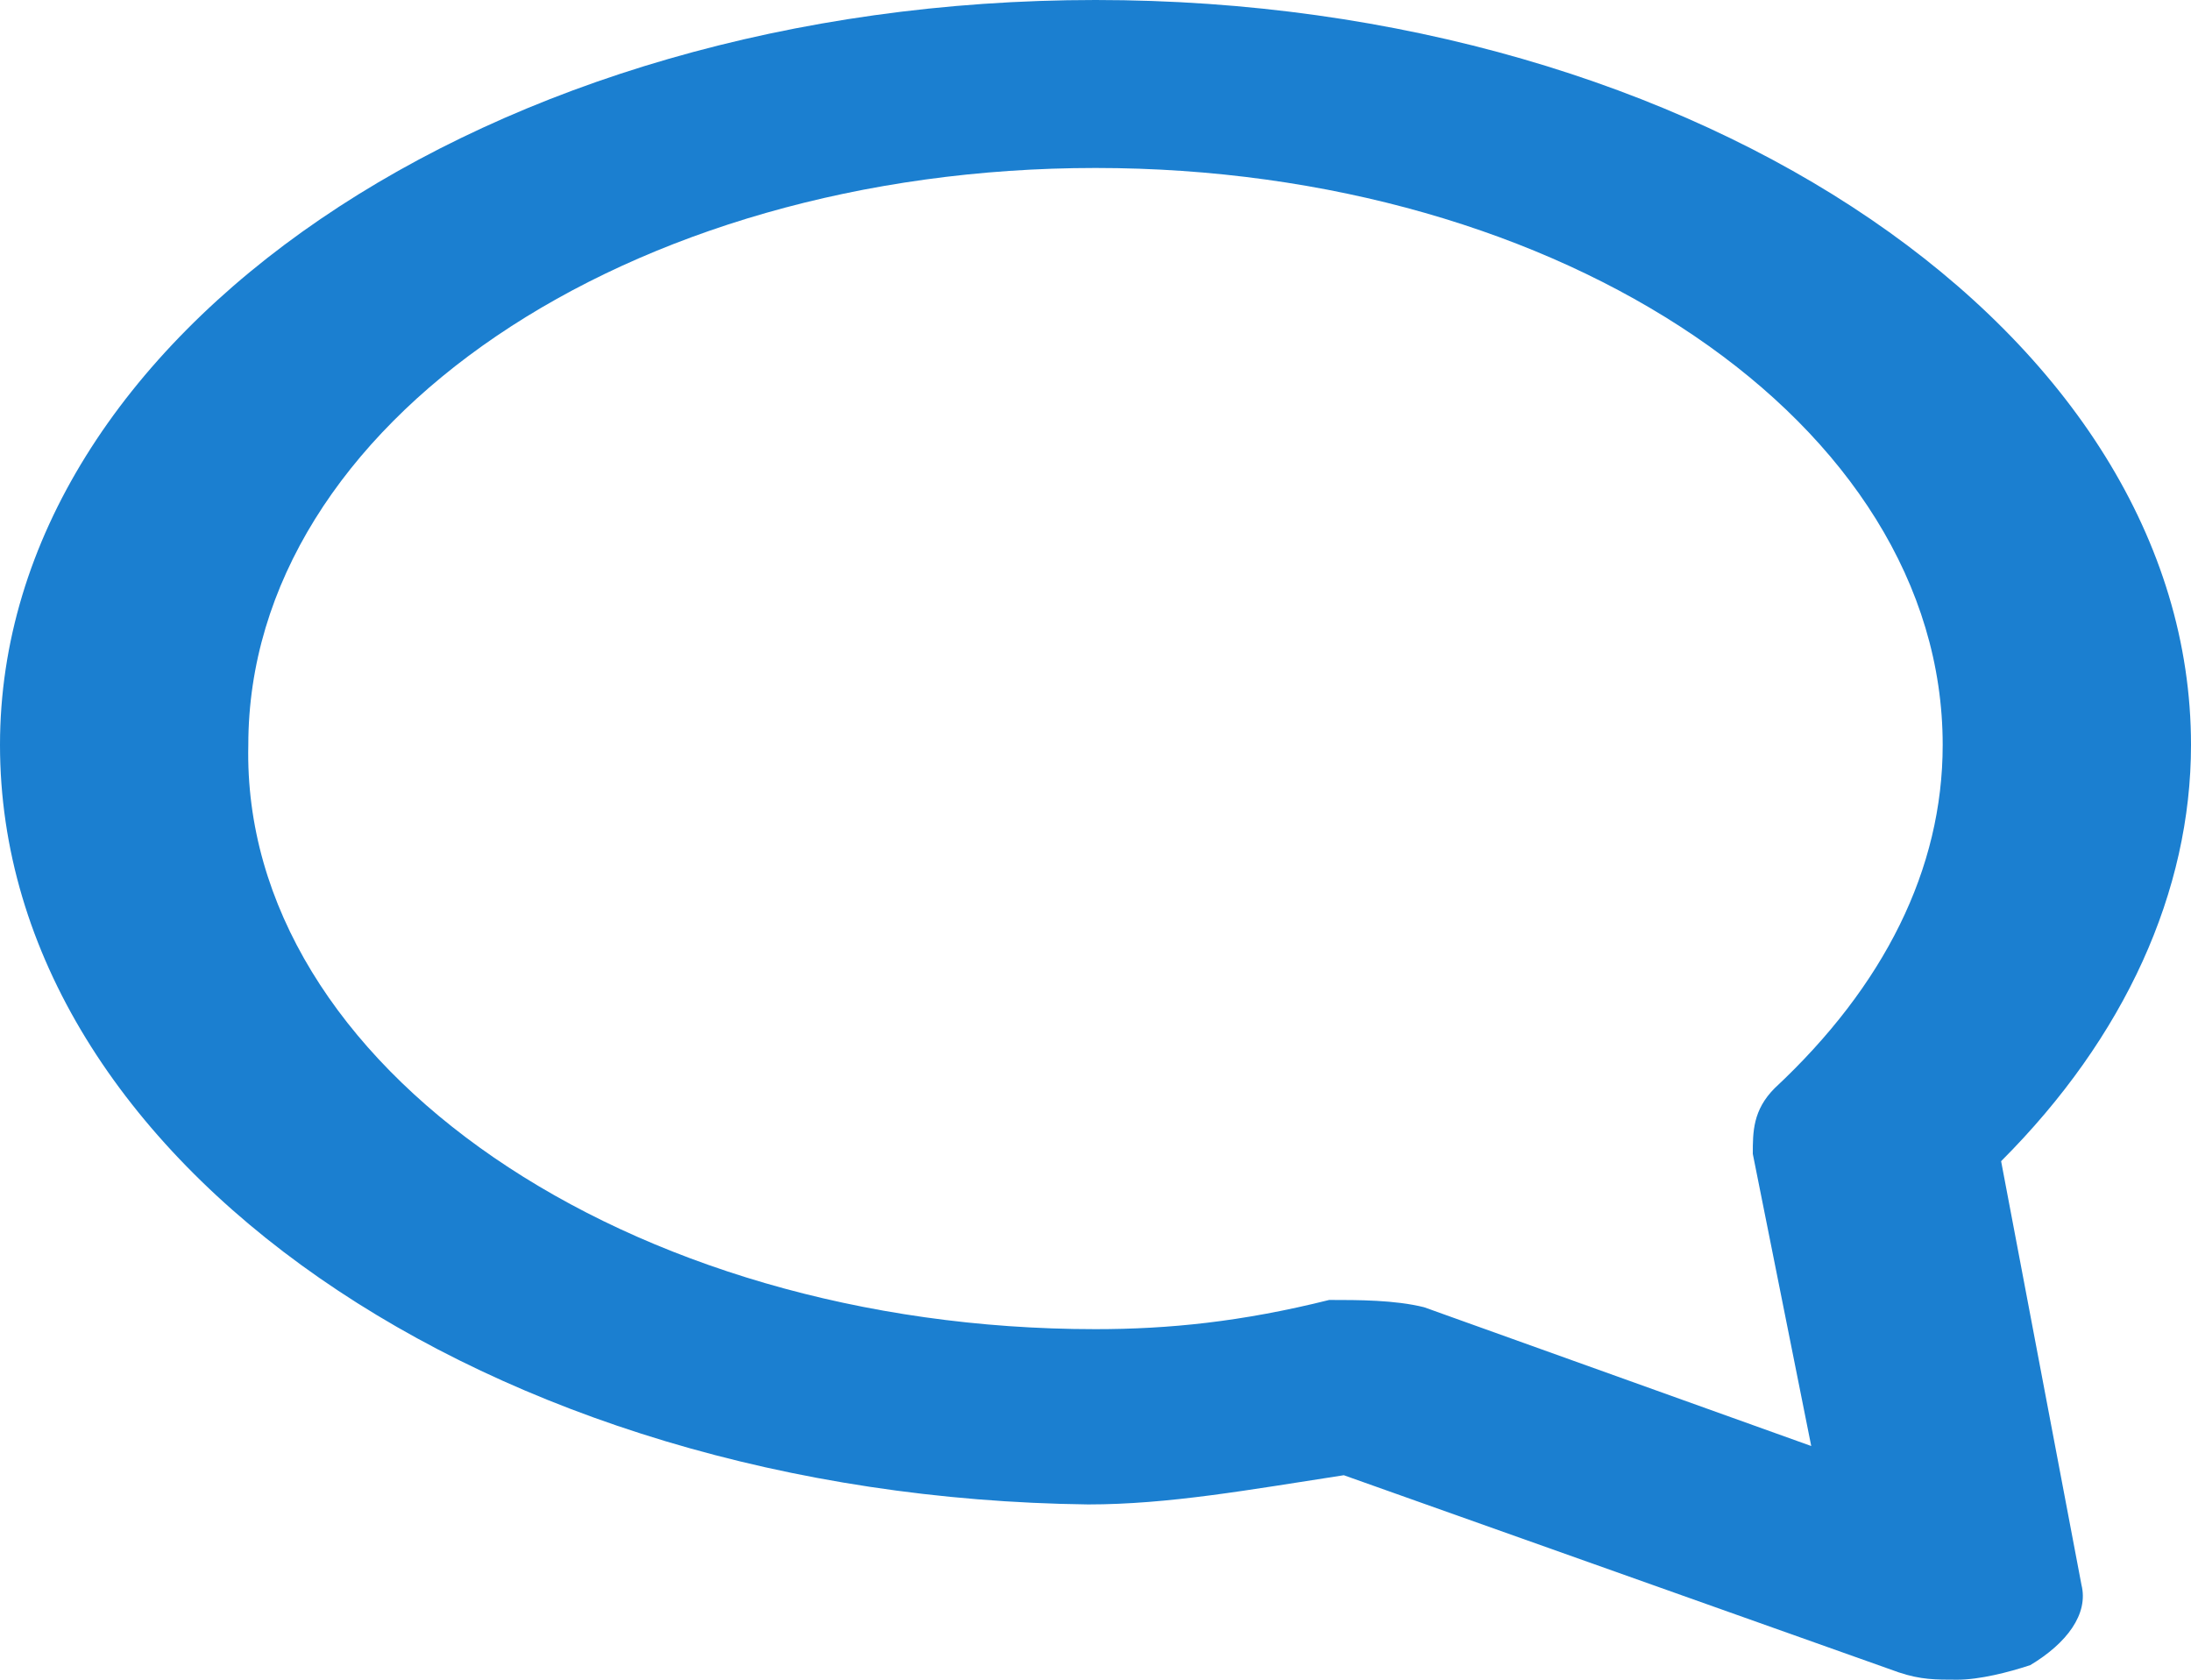 <?xml version="1.0" encoding="utf-8"?>
<!-- Generator: Adobe Illustrator 19.0.0, SVG Export Plug-In . SVG Version: 6.00 Build 0)  -->
<svg version="1.1" id="Layer_1" xmlns="http://www.w3.org/2000/svg" xmlns:xlink="http://www.w3.org/1999/xlink" x="0px" y="0px"
	 viewBox="-4 50 30 23" style="enable-background:new -4 50 30 23;" xml:space="preserve">
<style type="text/css">
	.st0{fill:#1B7FD0;}
	.st1{display:none;}
	.st2{display:inline;fill:#1D9000;}
	.st3{display:inline;fill:#86C724;}
	.st4{display:inline;fill:#FFFFFF;}
	.st5{display:inline;fill:#FEFEFE;}
</style>
<g id="Layer_7">
	<path id="XMLID_115_" class="st0" d="M-4,60.2C-4,54.6,2.7,50,11,50s15,4.6,15,10.2c0,2-0.9,4-2.6,5.7l1.1,5.8
		c0.1,0.4-0.2,0.8-0.7,1.1c-0.3,0.1-0.7,0.2-1,0.2s-0.5,0-0.8-0.1l-7.6-2.7c-1.3,0.2-2.4,0.4-3.5,0.4C2.7,70.5-4,65.9-4,60.2
		L-4,60.2z M11,68.2c1,0,2-0.1,3.2-0.4c0.4,0,0.9,0,1.3,0.1l5.3,1.9l-0.8-4c0-0.3,0-0.6,0.3-0.9c1.5-1.4,2.3-3,2.3-4.7
		c0-4.4-5.2-7.9-11.6-7.9s-11.6,3.5-11.6,7.9C-0.7,64.6,4.6,68.2,11,68.2L11,68.2z"/>
</g>
<g id="Layer_5" class="st1">
	<circle id="XMLID_17_" class="st2" cx="-271" cy="471.4" r="17.5"/>
</g>
<g id="Layer_2" class="st1">
	<circle id="XMLID_20_" class="st2" cx="-271" cy="471.4" r="20"/>
	<path id="XMLID_18_" class="st3" d="M-257.9,456.3c3,3.5,4.9,8.1,4.9,13.1c0,11-9,20-20,20c-5,0-9.6-1.9-13.1-4.9
		c3.7,4.2,9.1,6.9,15.1,6.9c11,0,20-9,20-20C-251,465.4-253.7,460-257.9,456.3z"/>
	<path id="XMLID_94_" class="st4" d="M241.5,1128.4c-0.1,0.2-0.1,0.3-0.1,0.5c-2.4,9.5-2.7,11.6-5.2,16c-1.2,2.1-2.5,4.1-4,6
		c-0.2,0.2-0.3,0.5-0.7,0.4s-0.4-0.4-0.4-0.7c-0.4-2.9-0.6-5.8-0.5-8.7c0.1-3.8,0.6-5.1,5.5-25.7c0.1-0.3,0-0.6-0.1-0.9
		c-1.2-3.2-1.4-6.4-0.4-9.6c2.2-7,10.2-7.6,11.6-1.8c0.9,3.6-1.4,8.3-3.1,15.2c-1.4,5.7,5.3,9.8,11,5.6c5.3-3.8,7.4-13.1,7-19.6
		c-0.8-13-15.1-15.8-24.1-11.6c-10.4,4.8-12.7,17.7-8.1,23.6c0.6,0.7,1.1,1.2,0.9,2c-0.3,1.2-0.6,2.4-0.9,3.5
		c-0.2,0.9-1,1.2-1.9,0.8c-1.7-0.7-3.2-1.8-4.3-3.2c-4-4.9-5.1-14.7,0.1-22.9c5.8-9.2,16.7-12.9,26.6-11.7
		c11.8,1.3,19.3,9.4,20.7,18.6c0.6,4.2,0.2,14.5-5.7,21.8c-6.7,8.4-17.7,8.9-22.7,3.8C242.2,1129.3,241.9,1128.8,241.5,1128.4z"/>
</g>
<g id="Layer_6" class="st1">
	<path id="XMLID_16_" class="st4" d="M-272.5,474.9c0,0.1,0,0.1-0.1,0.2c-0.8,3.3-0.9,4-1.8,5.6c-0.4,0.7-0.9,1.4-1.4,2.1
		c-0.1,0.1-0.1,0.2-0.2,0.1c-0.1,0-0.1-0.1-0.2-0.2c-0.1-1-0.2-2-0.2-3c0-1.3,0.2-1.8,1.9-8.9c0-0.1,0-0.2,0-0.3
		c-0.4-1.1-0.5-2.2-0.1-3.4c0.8-2.4,3.5-2.6,4-0.6c0.3,1.2-0.5,2.9-1.1,5.3c-0.5,2,1.8,3.4,3.8,2c1.8-1.3,2.6-4.6,2.4-6.8
		c-0.3-4.5-5.2-5.5-8.4-4.1c-3.6,1.7-4.4,6.2-2.8,8.2c0.2,0.3,0.4,0.4,0.3,0.7c-0.1,0.4-0.2,0.8-0.3,1.2c-0.1,0.3-0.3,0.4-0.6,0.3
		c-0.6-0.2-1.1-0.6-1.5-1.1c-1.4-1.7-1.8-5.1,0.1-8c2-3.2,5.8-4.5,9.3-4.1c4.1,0.5,6.7,3.3,7.2,6.5c0.2,1.5,0.1,5-2,7.6
		c-2.4,2.9-6.2,3.1-7.9,1.3C-272.2,475.2-272.3,475.1-272.5,474.9z"/>
</g>
<g id="Layer_4" class="st1">
	<path id="XMLID_3_" class="st5" d="M-259.7,465.5c-0.8,0.4-1.7,0.6-2.6,0.7c1-0.6,1.7-1.5,2-2.5c-0.9,0.5-1.9,0.9-2.9,1.1
		c-0.8-0.9-2-1.4-3.4-1.4c-2.5,0-4.6,2-4.6,4.5c0,0.4,0,0.7,0.1,1c-3.8-0.2-7.2-2-9.5-4.8c-0.4,0.7-0.6,1.5-0.6,2.3
		c0,1.6,0.8,3,2.1,3.8c-0.8,0-1.5-0.2-2.1-0.6c0,0,0,0,0,0.1c0,0.6,0.1,1.1,0.3,1.7c0.6,1.4,1.8,2.5,3.4,2.8
		c-0.4,0.1-0.8,0.2-1.2,0.2c-0.3,0-0.6,0-0.9-0.1c0.6,1.8,2.3,3.1,4.3,3.2c-1.6,1.2-3.6,2-5.7,2c-0.4,0-0.7,0-1.1-0.1
		c2,1.3,4.5,2,7.1,2c7.2,0,11.7-5,12.8-10.2c0.2-0.9,0.3-1.8,0.3-2.8c0-0.2,0-0.4,0-0.6C-261.1,467.2-260.4,466.4-259.7,465.5
		L-259.7,465.5z"/>
</g>
<g id="Layer_3" class="st1">
	<path id="XMLID_1_" class="st5" d="M-269.4,467v-1.8c0-0.9,0.6-1.1,1-1.1s2.5,0,2.5,0v-3.8h-3.4c-3.8,0-4.6,2.8-4.6,4.6v2h-2.2v2.7
		v1.7h2.2c0,5,0,11,0,11h4.4c0,0,0-6.1,0-11h3.3l0.2-1.7l0.2-2.7L-269.4,467L-269.4,467z"/>
</g>
</svg>
